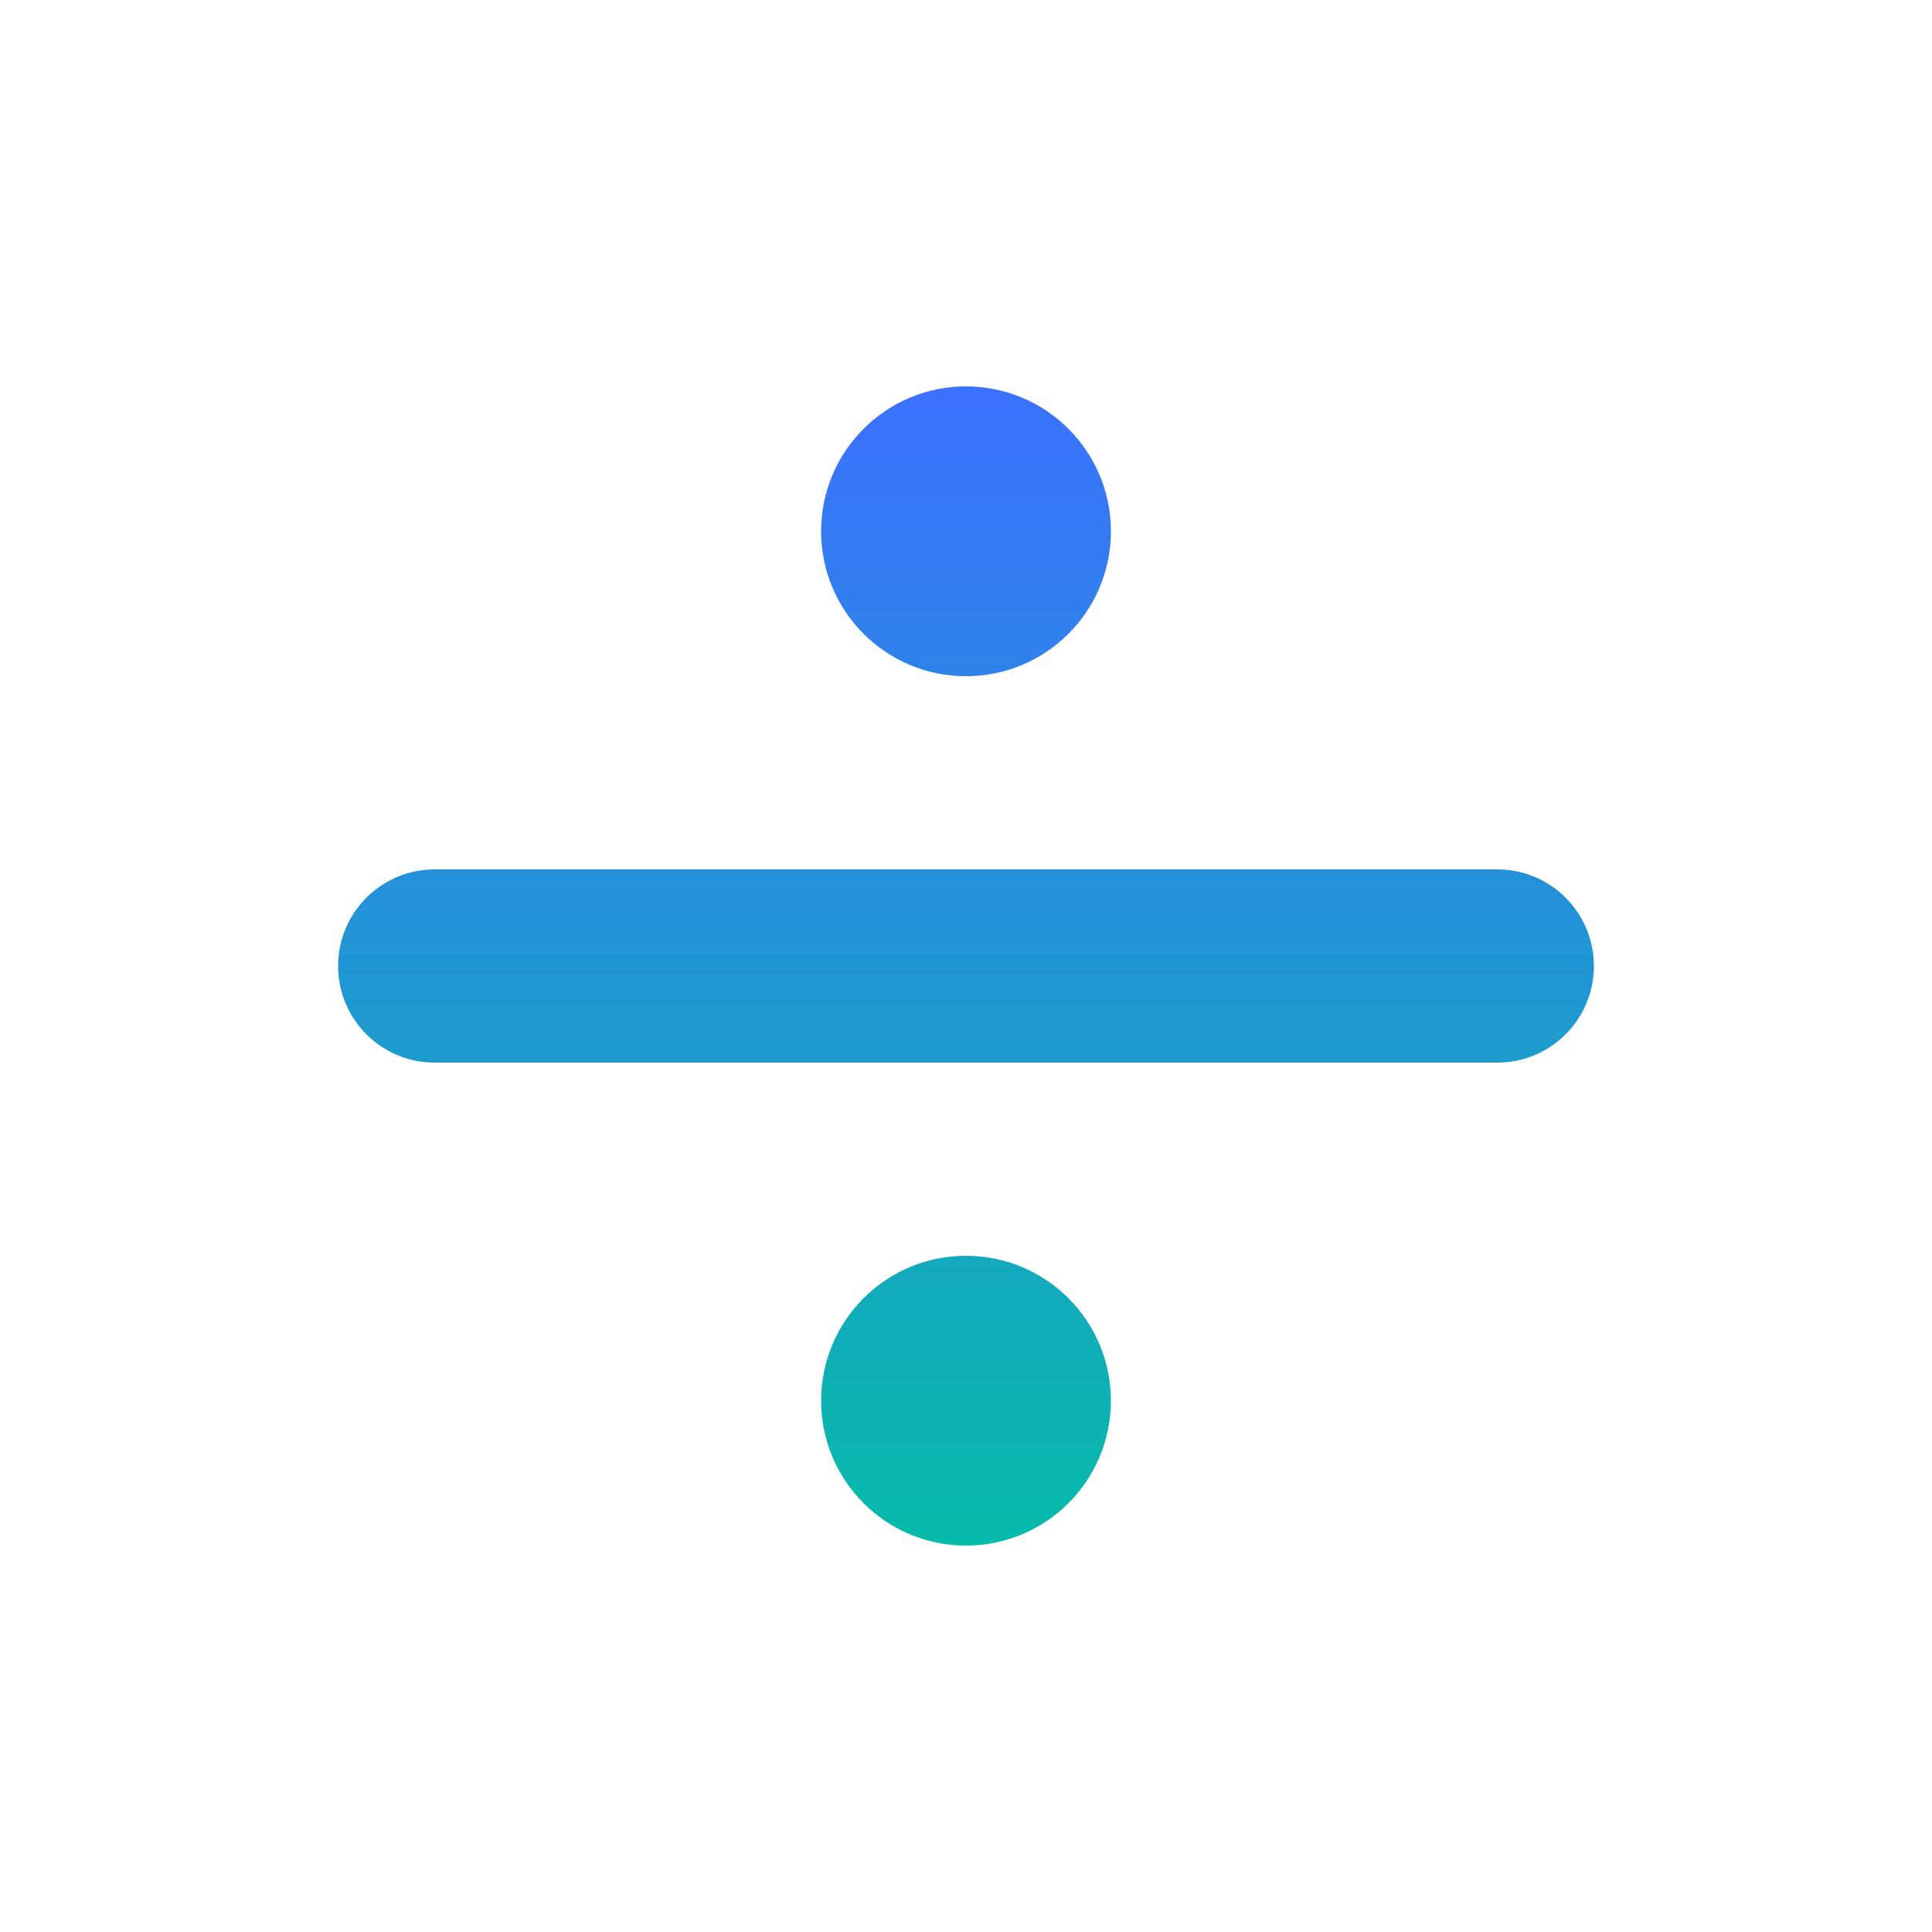<svg width="40" height="40" viewBox="0 0 40 40" fill="none" xmlns="http://www.w3.org/2000/svg">
<path d="M31 18C32.105 18 33 18.895 33 20C33 21.105 32.105 22 31 22L9 22C7.895 22 7 21.105 7 20C7 18.895 7.895 18 9 18L31 18Z" fill="url(#paint0_linear_4581_5821)"/>
<path d="M23 11C23 12.657 21.657 14 20 14C18.343 14 17 12.657 17 11C17 9.343 18.343 8 20 8C21.657 8 23 9.343 23 11Z" fill="url(#paint1_linear_4581_5821)"/>
<path d="M23 29C23 30.657 21.657 32 20 32C18.343 32 17 30.657 17 29C17 27.343 18.343 26 20 26C21.657 26 23 27.343 23 29Z" fill="url(#paint2_linear_4581_5821)"/>
<defs>
<linearGradient id="paint0_linear_4581_5821" x1="20" y1="8" x2="20" y2="32" gradientUnits="userSpaceOnUse">
<stop stop-color="#3B71FE"/>
<stop offset="1" stop-color="#07BBA9"/>
</linearGradient>
<linearGradient id="paint1_linear_4581_5821" x1="20" y1="8" x2="20" y2="32" gradientUnits="userSpaceOnUse">
<stop stop-color="#3B71FE"/>
<stop offset="1" stop-color="#07BBA9"/>
</linearGradient>
<linearGradient id="paint2_linear_4581_5821" x1="20" y1="8" x2="20" y2="32" gradientUnits="userSpaceOnUse">
<stop stop-color="#3B71FE"/>
<stop offset="1" stop-color="#07BBA9"/>
</linearGradient>
</defs>
</svg>
